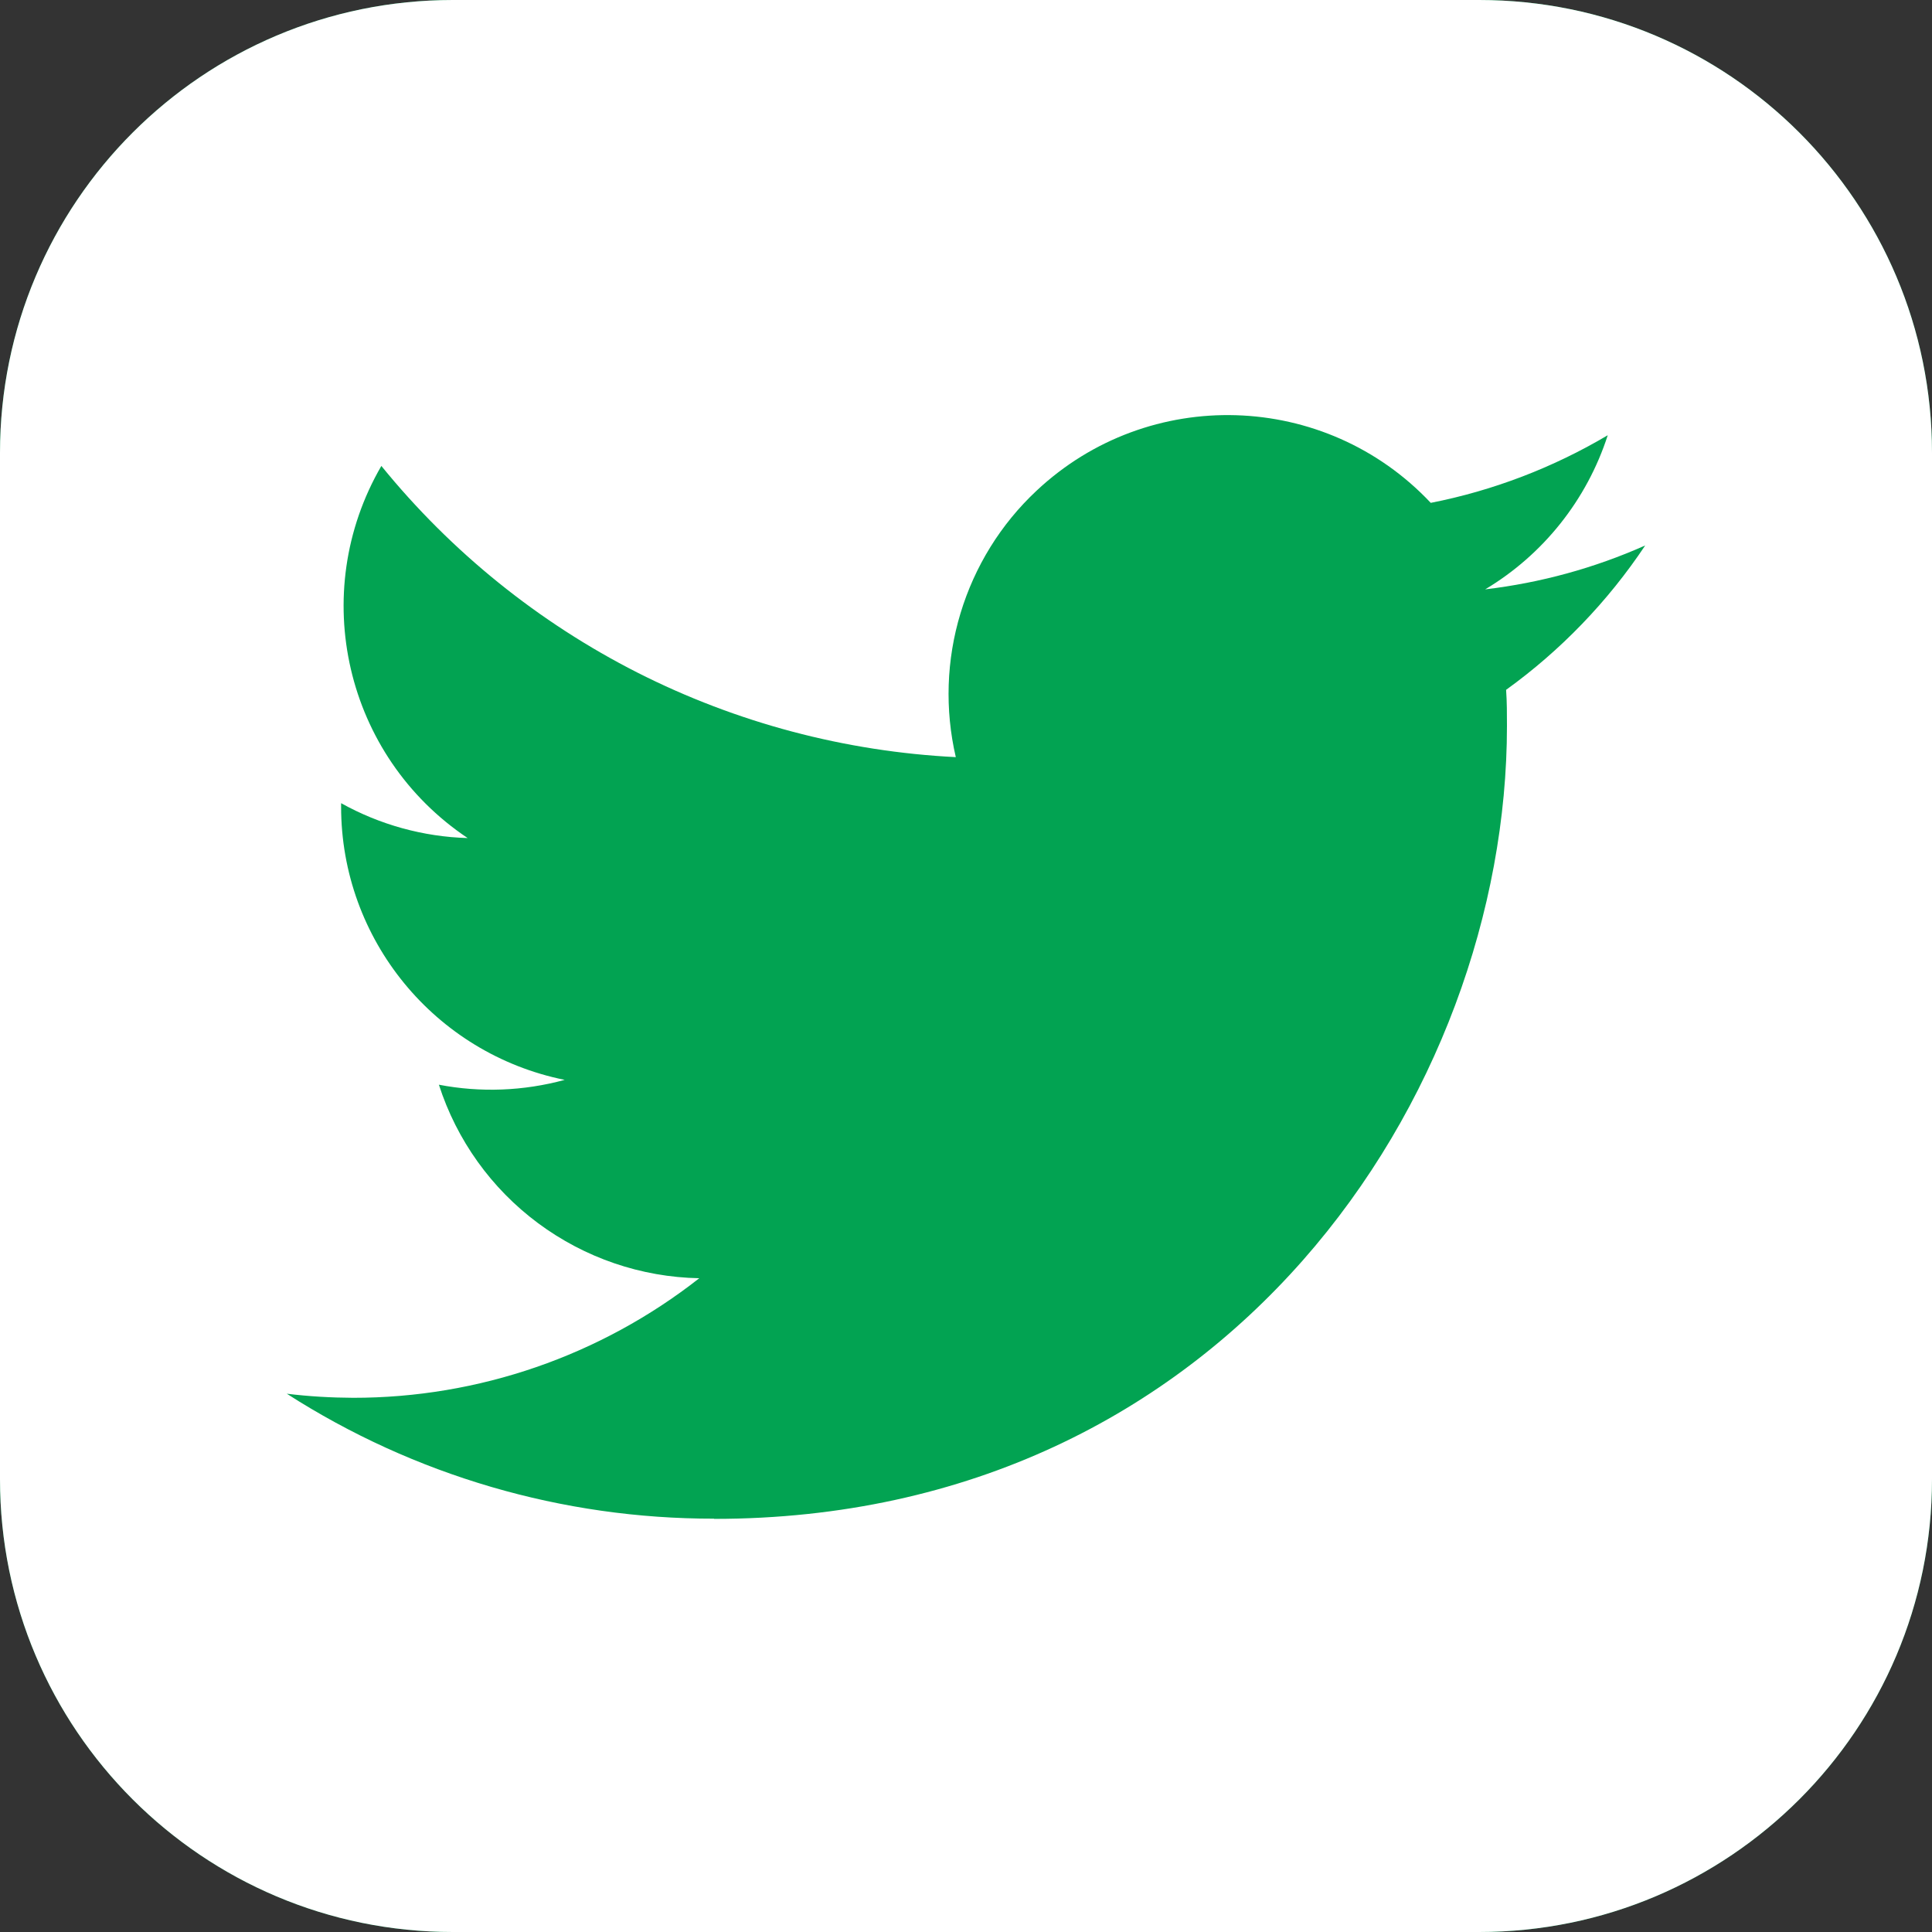 <svg width="18" height="18" viewBox="0 0 18 18" fill="none" xmlns="http://www.w3.org/2000/svg">
<rect x="0" y="0" width="18" height="18" fill="#333333" stroke="none"/>
<path d="M13.781 0H4.219C1.889 0 0 1.889 0 4.219V13.781C0 16.111 1.889 18 4.219 18H13.781C16.111 18 18 16.111 18 13.781V4.219C18 1.889 16.111 0 13.781 0Z" fill="#02A352"/>
<path d="M13.781 0H4.219C1.889 0 0 1.889 0 4.219V13.781C0 16.111 1.889 18 4.219 18H13.781C16.111 18 18 16.111 18 13.781V4.219C18 1.889 16.111 0 13.781 0Z" fill="white"/>
<path d="M14.032 6.427C14.04 6.539 14.04 6.651 14.04 6.763C14.04 10.194 11.428 14.151 6.652 14.151V14.149C5.241 14.151 3.859 13.747 2.672 12.985C2.877 13.01 3.083 13.022 3.29 13.023C4.459 13.024 5.595 12.631 6.515 11.909C5.973 11.899 5.448 11.719 5.013 11.396C4.578 11.073 4.255 10.622 4.089 10.106C4.478 10.181 4.879 10.165 5.261 10.061C4.05 9.816 3.178 8.752 3.178 7.516V7.483C3.539 7.684 3.944 7.796 4.357 7.808C3.216 7.045 2.864 5.528 3.553 4.341C4.205 5.143 5.018 5.799 5.94 6.267C6.862 6.734 7.872 7.002 8.905 7.054C8.802 6.611 8.817 6.148 8.949 5.713C9.081 5.277 9.324 4.884 9.656 4.573C10.702 3.59 12.347 3.64 13.33 4.685C13.911 4.571 14.469 4.357 14.979 4.055C14.785 4.656 14.379 5.167 13.837 5.491C14.352 5.43 14.854 5.293 15.328 5.082C14.98 5.604 14.541 6.06 14.032 6.427Z" fill="#02A352"/>
</svg>
